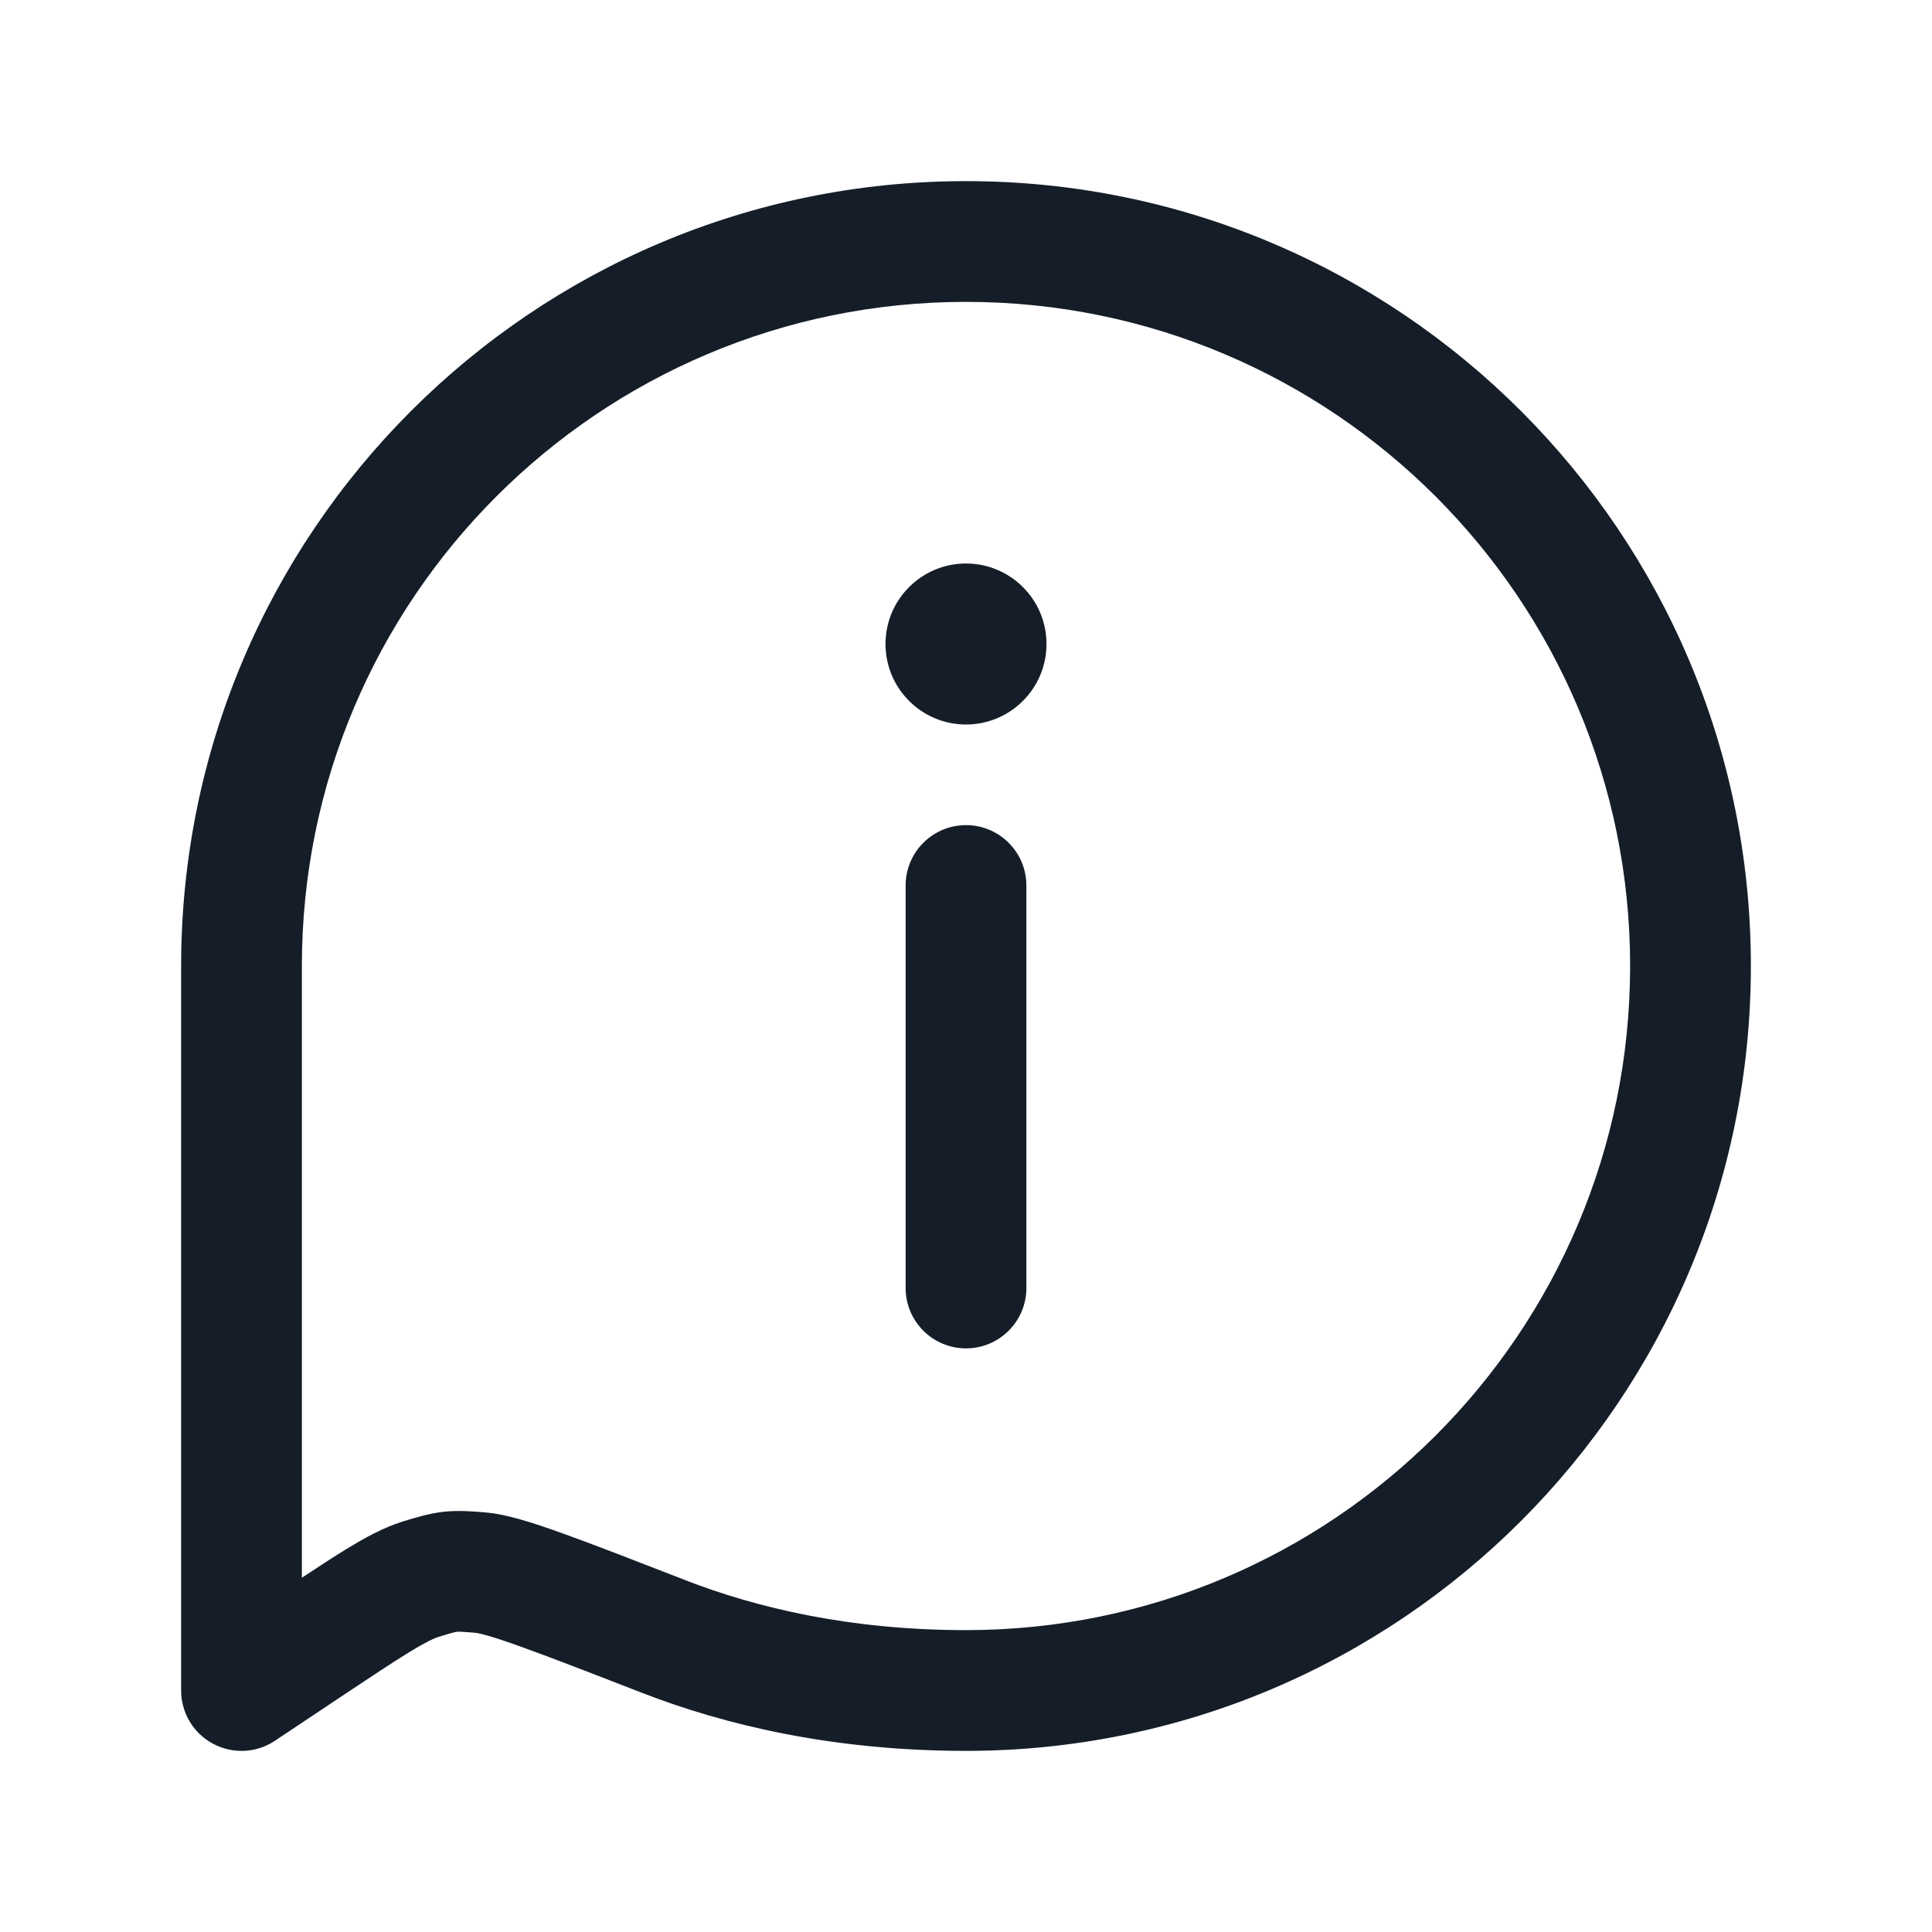 <svg xmlns="http://www.w3.org/2000/svg" viewBox="0 0 24 24">
  <defs/>
  <path fill="#151E28" d="M2.25,12 C2.25,6.615 6.615,2.25 12,2.25 C17.385,2.25 21.75,6.615 21.75,12 C21.75,17.385 17.385,21.75 12,21.75 C10.347,21.75 9.003,21.428 7.972,21.028 C7.309,20.77 6.825,20.583 6.471,20.456 C6.294,20.392 6.161,20.348 6.06,20.319 C5.961,20.291 5.92,20.285 5.915,20.284 L5.915,20.284 C5.717,20.267 5.689,20.269 5.674,20.271 C5.658,20.273 5.63,20.277 5.441,20.336 C5.397,20.35 5.299,20.392 5.087,20.522 C4.88,20.648 4.614,20.826 4.233,21.079 L3.416,21.624 C3.186,21.778 2.89,21.792 2.646,21.661 C2.402,21.531 2.25,21.277 2.25,21 Z M12,3.75 C7.444,3.75 3.75,7.444 3.75,12 L3.75,19.599 C3.964,19.458 4.147,19.338 4.305,19.242 C4.537,19.1 4.765,18.975 4.997,18.903 L5.005,18.9 C5.165,18.851 5.33,18.8 5.511,18.78 C5.692,18.76 5.864,18.774 6.031,18.788 L6.039,18.789 C6.298,18.811 6.629,18.919 6.977,19.044 C7.352,19.178 7.854,19.373 8.503,19.625 L8.503,19.625 L8.503,19.625 L8.515,19.63 C9.385,19.968 10.546,20.25 12,20.25 C16.556,20.25 20.25,16.556 20.25,12 C20.25,7.444 16.556,3.75 12,3.75 Z M12,10.25 C12.414,10.25 12.75,10.586 12.75,11 L12.75,16 C12.75,16.414 12.414,16.75 12,16.75 C11.586,16.75 11.25,16.414 11.25,16 L11.25,11 C11.25,10.586 11.586,10.25 12,10.25 Z M12,9 C11.448,9 11,8.552 11,8 C11,7.448 11.448,7 12,7 C12.552,7 13,7.448 13,8 C13,8.552 12.552,9 12,9 Z"/>
</svg>

